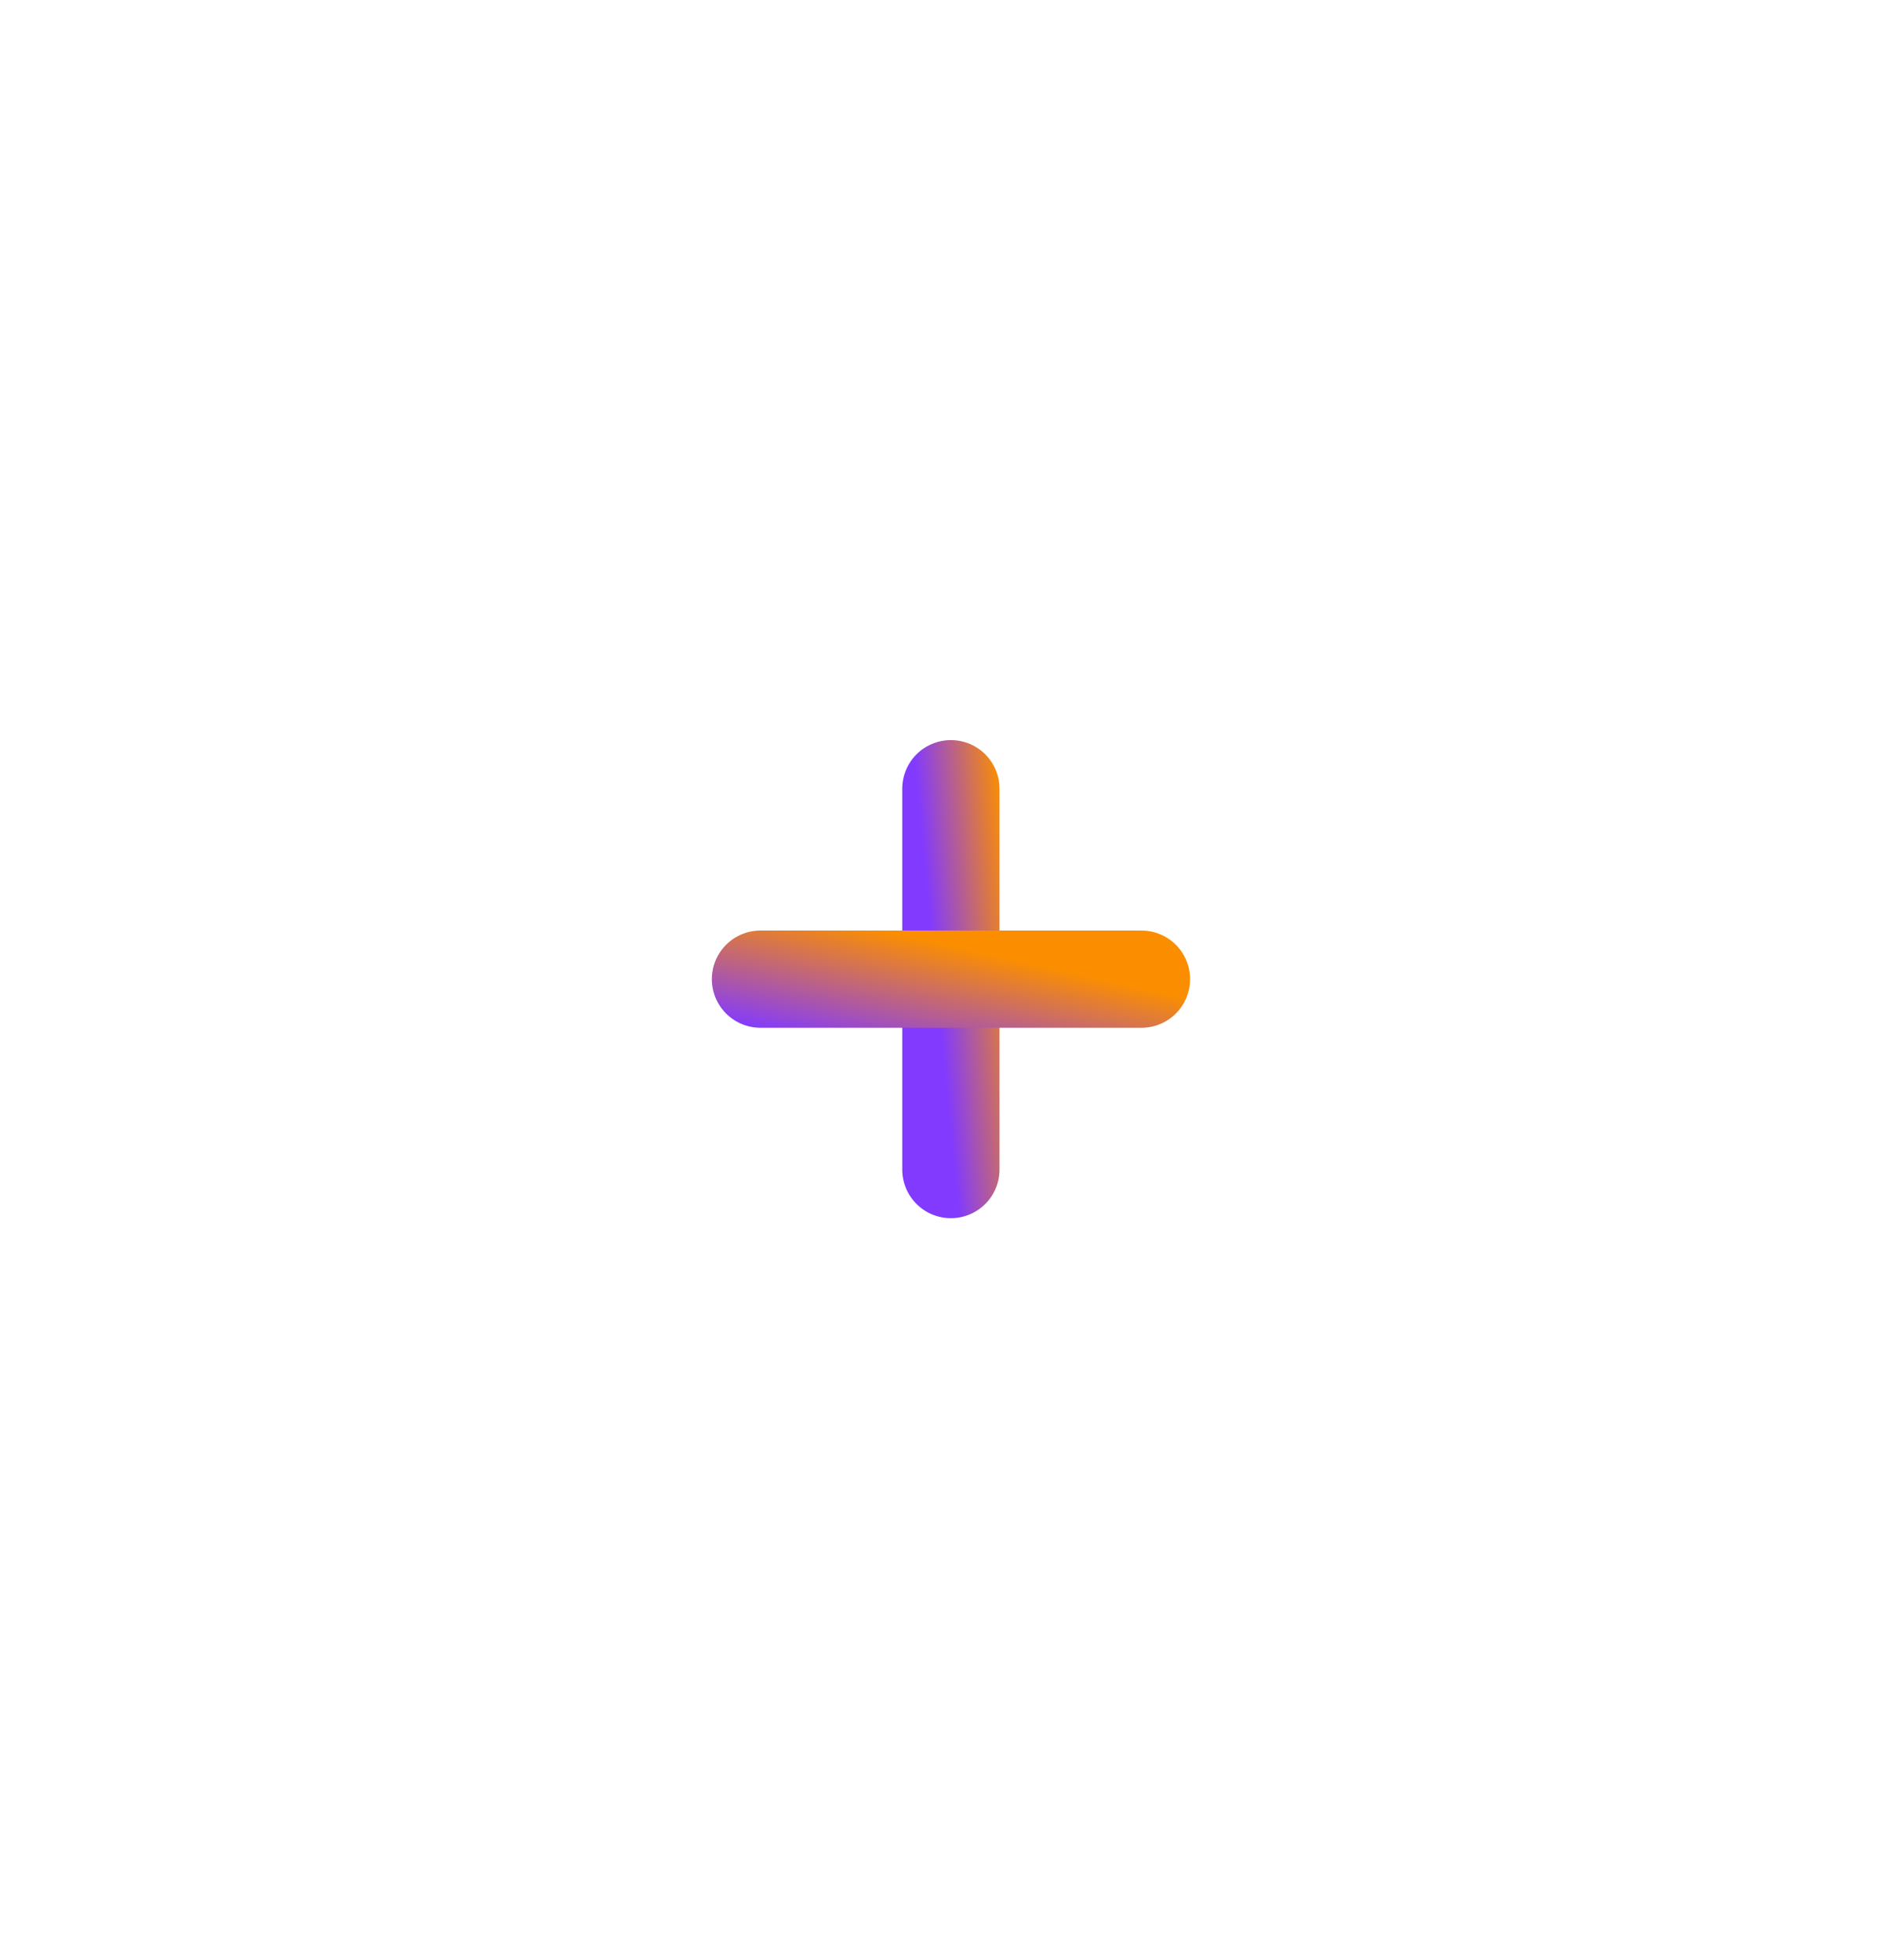 <svg width="34" height="35" viewBox="0 0 34 35" fill="none" xmlns="http://www.w3.org/2000/svg">
<g filter="url(#filter0_d_73_623)">
<rect x="3.376" y="2.883" width="26.725" height="27.21" rx="13.362" fill="white" shape-rendering="crispEdges"/>
<path d="M16.98 13.087V19.889" stroke="url(#paint0_linear_73_623)" stroke-width="1.737" stroke-linecap="round" stroke-linejoin="round"/>
<path d="M13.58 16.488H20.383" stroke="url(#paint1_linear_73_623)" stroke-width="1.737" stroke-linecap="round" stroke-linejoin="round"/>
</g>
<defs>
<filter id="filter0_d_73_623" x="0.376" y="0.883" width="32.725" height="33.211" filterUnits="userSpaceOnUse" color-interpolation-filters="sRGB">
<feFlood flood-opacity="0" result="BackgroundImageFix"/>
<feColorMatrix in="SourceAlpha" type="matrix" values="0 0 0 0 0 0 0 0 0 0 0 0 0 0 0 0 0 0 127 0" result="hardAlpha"/>
<feOffset dy="1"/>
<feGaussianBlur stdDeviation="1.5"/>
<feComposite in2="hardAlpha" operator="out"/>
<feColorMatrix type="matrix" values="0 0 0 0 0 0 0 0 0 0 0 0 0 0 0 0 0 0 0.25 0"/>
<feBlend mode="normal" in2="BackgroundImageFix" result="effect1_dropShadow_73_623"/>
<feBlend mode="normal" in="SourceGraphic" in2="effect1_dropShadow_73_623" result="shape"/>
</filter>
<linearGradient id="paint0_linear_73_623" x1="18.186" y1="12.614" x2="16.02" y2="12.824" gradientUnits="userSpaceOnUse">
<stop offset="0.161" stop-color="#FB8E00"/>
<stop offset="0.851" stop-color="#823AFF"/>
</linearGradient>
<linearGradient id="paint1_linear_73_623" x1="21.783" y1="16.419" x2="21.075" y2="19.587" gradientUnits="userSpaceOnUse">
<stop offset="0.161" stop-color="#FB8E00"/>
<stop offset="0.851" stop-color="#823AFF"/>
</linearGradient>
</defs>
</svg>
